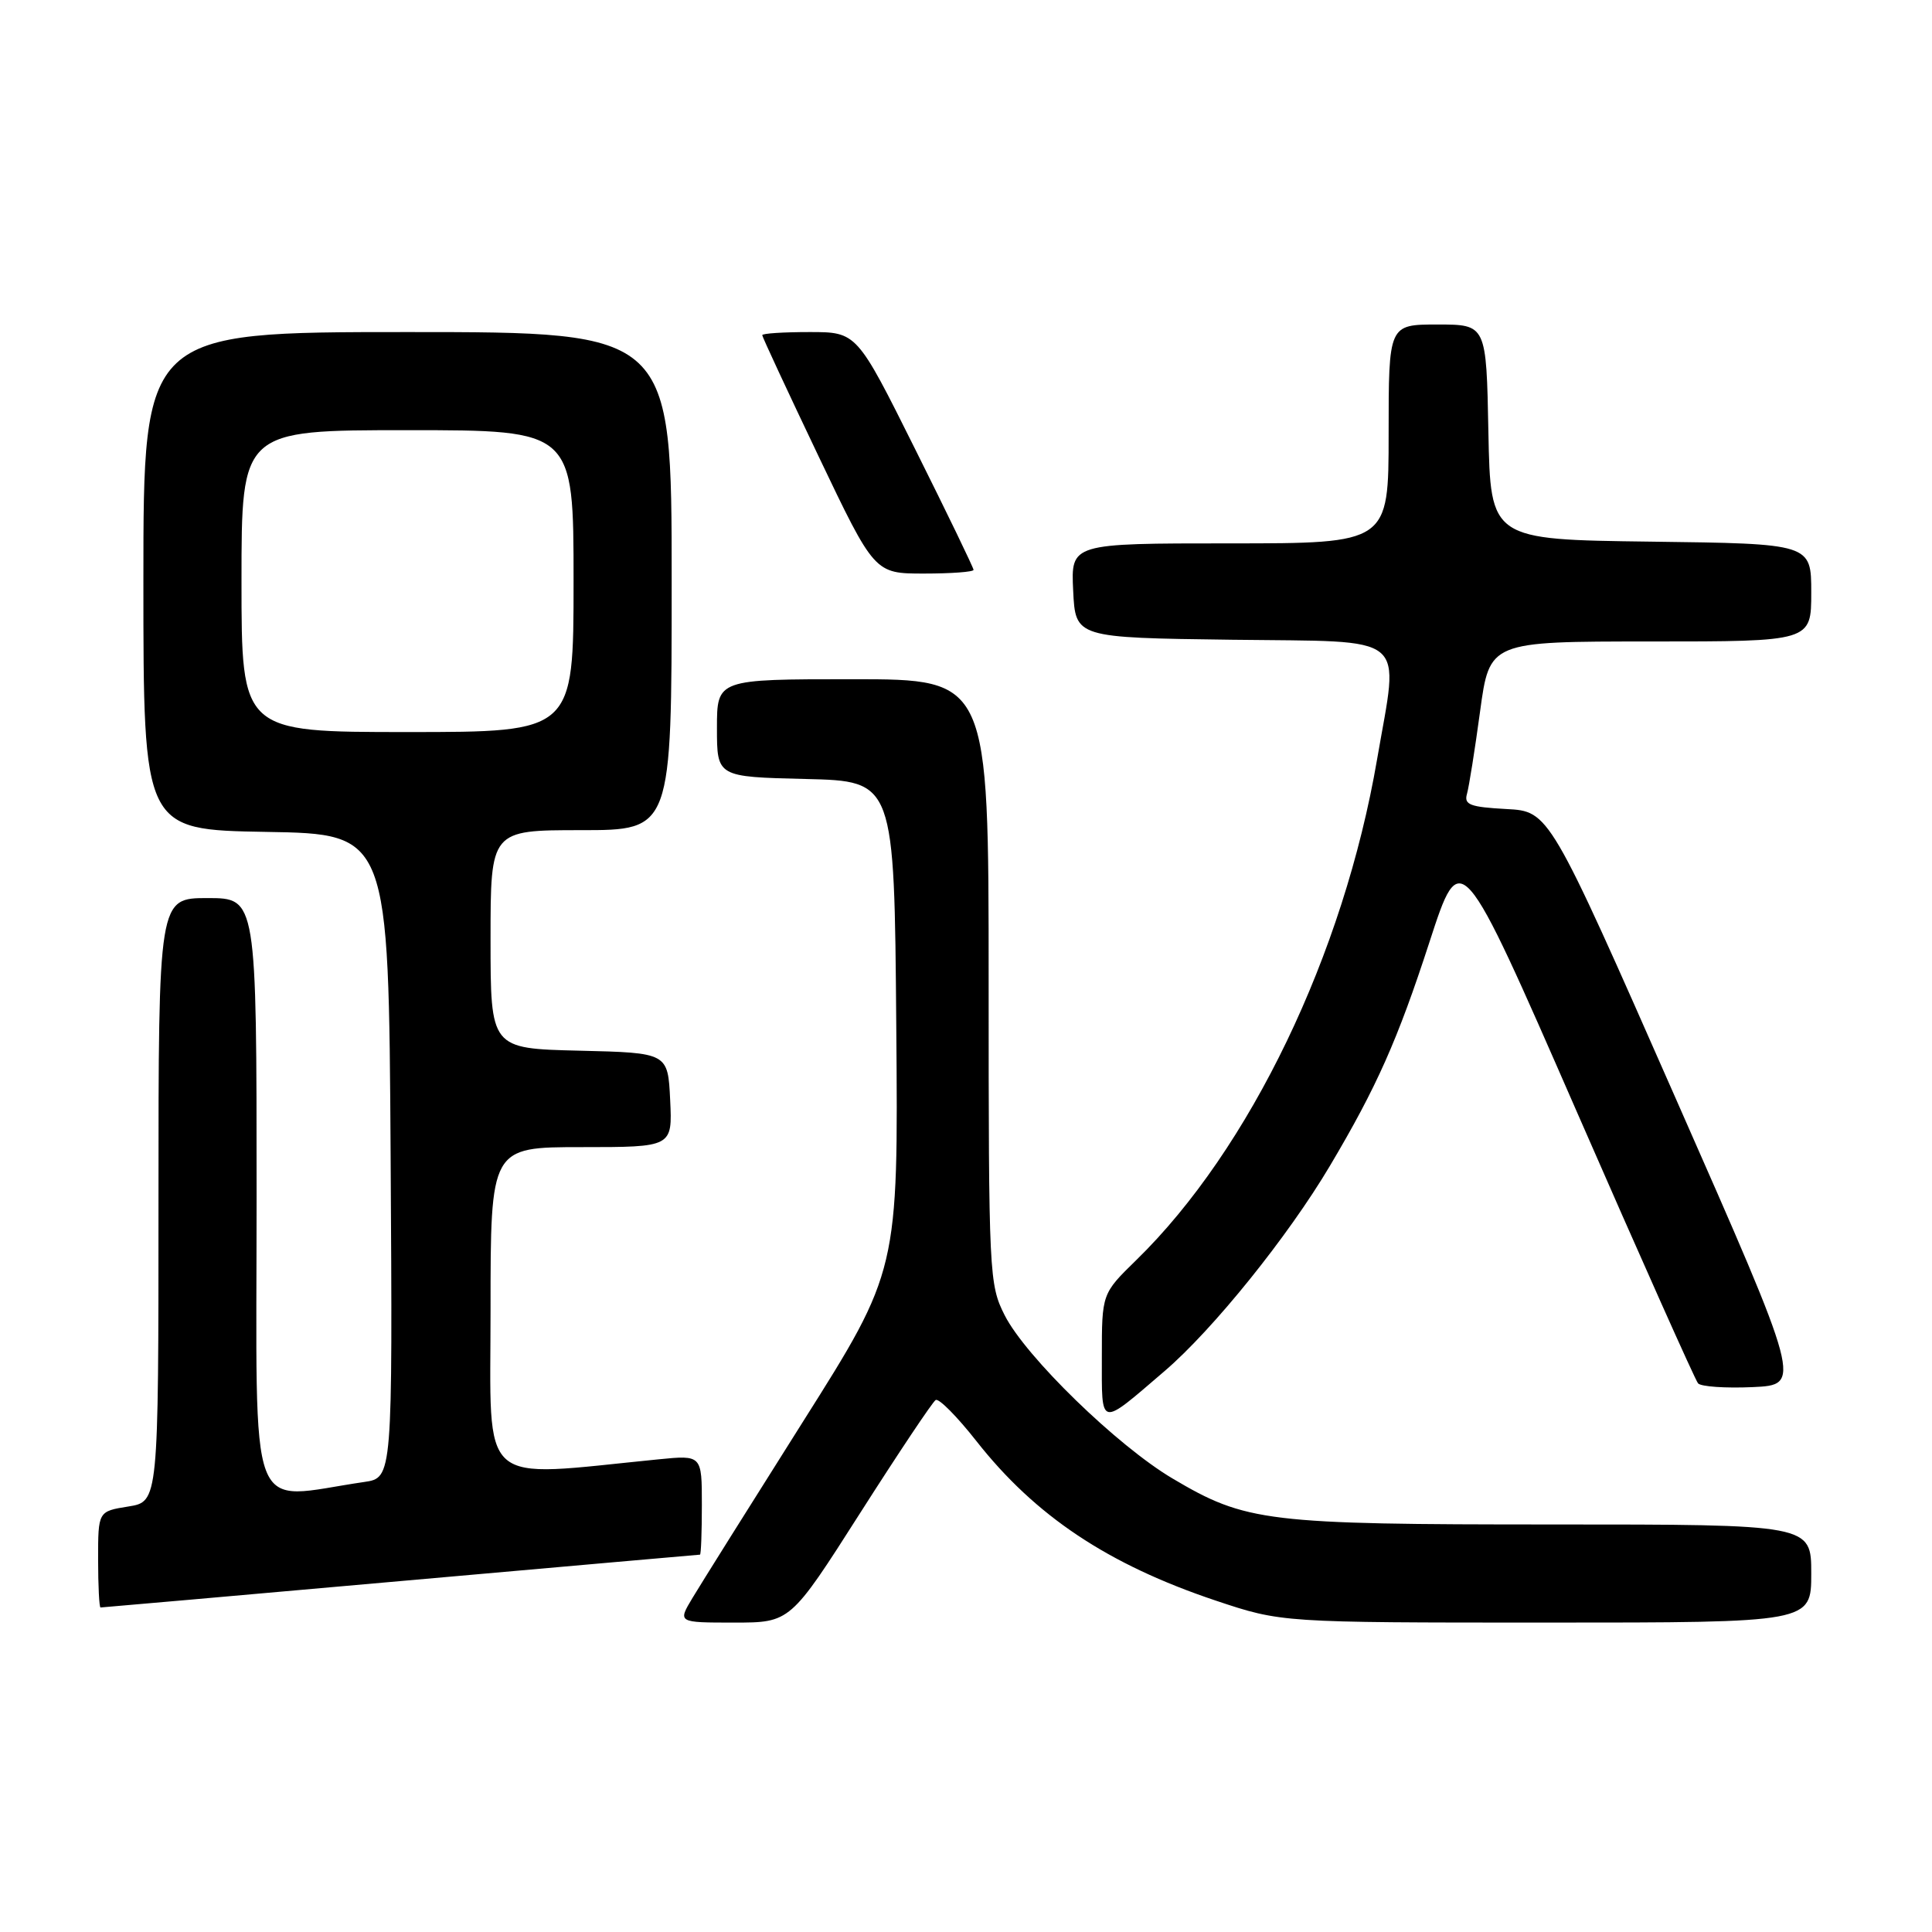 <?xml version="1.0" encoding="UTF-8" standalone="no"?>
<!DOCTYPE svg PUBLIC "-//W3C//DTD SVG 1.1//EN" "http://www.w3.org/Graphics/SVG/1.1/DTD/svg11.dtd" >
<svg xmlns="http://www.w3.org/2000/svg" xmlns:xlink="http://www.w3.org/1999/xlink" version="1.1" viewBox="0 0 256 256">
 <g >
 <path fill="currentColor"
d=" M 113.97 200.49 C 119.06 192.51 123.56 185.77 123.98 185.51 C 124.40 185.25 126.82 187.70 129.37 190.94 C 137.18 200.88 146.81 207.30 161.07 212.08 C 169.80 215.00 169.80 215.00 204.90 215.00 C 240.00 215.00 240.00 215.00 240.00 208.50 C 240.00 202.00 240.00 202.00 205.72 202.00 C 167.78 202.00 165.11 201.68 155.37 195.91 C 148.05 191.58 135.92 179.78 133.13 174.29 C 131.06 170.20 131.00 168.94 131.00 130.04 C 131.00 90.00 131.00 90.00 113.00 90.00 C 95.00 90.00 95.00 90.00 95.00 96.47 C 95.00 102.94 95.00 102.94 106.75 103.22 C 118.50 103.50 118.50 103.50 118.76 135.94 C 119.03 168.38 119.03 168.38 106.36 188.44 C 99.40 199.47 92.82 209.96 91.75 211.75 C 89.80 215.00 89.80 215.00 97.26 215.00 C 104.72 215.00 104.72 215.00 113.97 200.49 Z  M 53.07 209.50 C 74.76 207.58 92.61 206.00 92.75 206.00 C 92.89 206.00 93.00 203.03 93.00 199.40 C 93.00 192.80 93.00 192.80 87.25 193.37 C 63.05 195.77 65.00 197.50 65.00 173.60 C 65.00 152.00 65.00 152.00 77.05 152.00 C 89.10 152.00 89.10 152.00 88.80 145.75 C 88.50 139.50 88.50 139.50 76.75 139.22 C 65.00 138.94 65.00 138.94 65.00 124.47 C 65.00 110.00 65.00 110.00 77.00 110.00 C 89.00 110.00 89.00 110.00 89.00 77.00 C 89.00 44.00 89.00 44.00 54.00 44.00 C 19.00 44.00 19.00 44.00 19.00 76.98 C 19.00 109.95 19.00 109.95 35.25 110.23 C 51.50 110.50 51.50 110.50 51.76 153.16 C 52.02 195.82 52.02 195.82 48.26 196.37 C 32.54 198.66 34.00 202.53 34.00 158.59 C 34.00 119.00 34.00 119.00 27.50 119.00 C 21.00 119.00 21.00 119.00 21.00 158.99 C 21.00 198.98 21.00 198.98 17.00 199.62 C 13.00 200.26 13.00 200.26 13.00 206.63 C 13.00 210.13 13.15 213.00 13.32 213.00 C 13.50 213.00 31.39 211.43 53.07 209.50 Z  M 154.32 181.67 C 160.73 176.18 170.68 163.82 176.21 154.50 C 182.42 144.04 185.18 137.84 189.42 124.80 C 193.55 112.10 193.55 112.10 208.93 147.30 C 217.39 166.66 224.62 182.86 225.00 183.30 C 225.39 183.74 228.64 183.96 232.23 183.80 C 238.77 183.50 238.77 183.50 222.02 145.50 C 205.28 107.50 205.28 107.50 199.59 107.20 C 194.79 106.94 193.97 106.63 194.38 105.20 C 194.65 104.26 195.43 99.34 196.12 94.25 C 197.38 85.00 197.38 85.00 218.69 85.00 C 240.00 85.00 240.00 85.00 240.00 78.52 C 240.00 72.04 240.00 72.04 218.75 71.77 C 197.50 71.50 197.50 71.50 197.22 57.25 C 196.95 43.00 196.95 43.00 190.47 43.00 C 184.00 43.00 184.00 43.00 184.00 57.50 C 184.00 72.00 184.00 72.00 162.95 72.00 C 141.90 72.00 141.90 72.00 142.20 78.25 C 142.50 84.50 142.50 84.50 163.25 84.77 C 187.08 85.08 185.38 83.68 182.47 100.62 C 178.04 126.46 165.62 152.27 150.57 166.96 C 146.00 171.42 146.00 171.42 146.00 179.77 C 146.00 189.27 145.57 189.17 154.32 181.67 Z  M 129.00 75.51 C 129.00 75.24 125.52 68.04 121.26 59.51 C 113.53 44.00 113.53 44.00 107.26 44.00 C 103.82 44.00 101.00 44.18 101.00 44.41 C 101.00 44.63 104.35 51.83 108.44 60.41 C 115.88 76.00 115.88 76.00 122.44 76.00 C 126.05 76.00 129.00 75.78 129.00 75.51 Z  M 32.00 77.00 C 32.00 57.00 32.00 57.00 54.00 57.00 C 76.00 57.00 76.00 57.00 76.00 77.00 C 76.00 97.00 76.00 97.00 54.00 97.00 C 32.00 97.00 32.00 97.00 32.00 77.00 Z "/>
</g>
</svg>